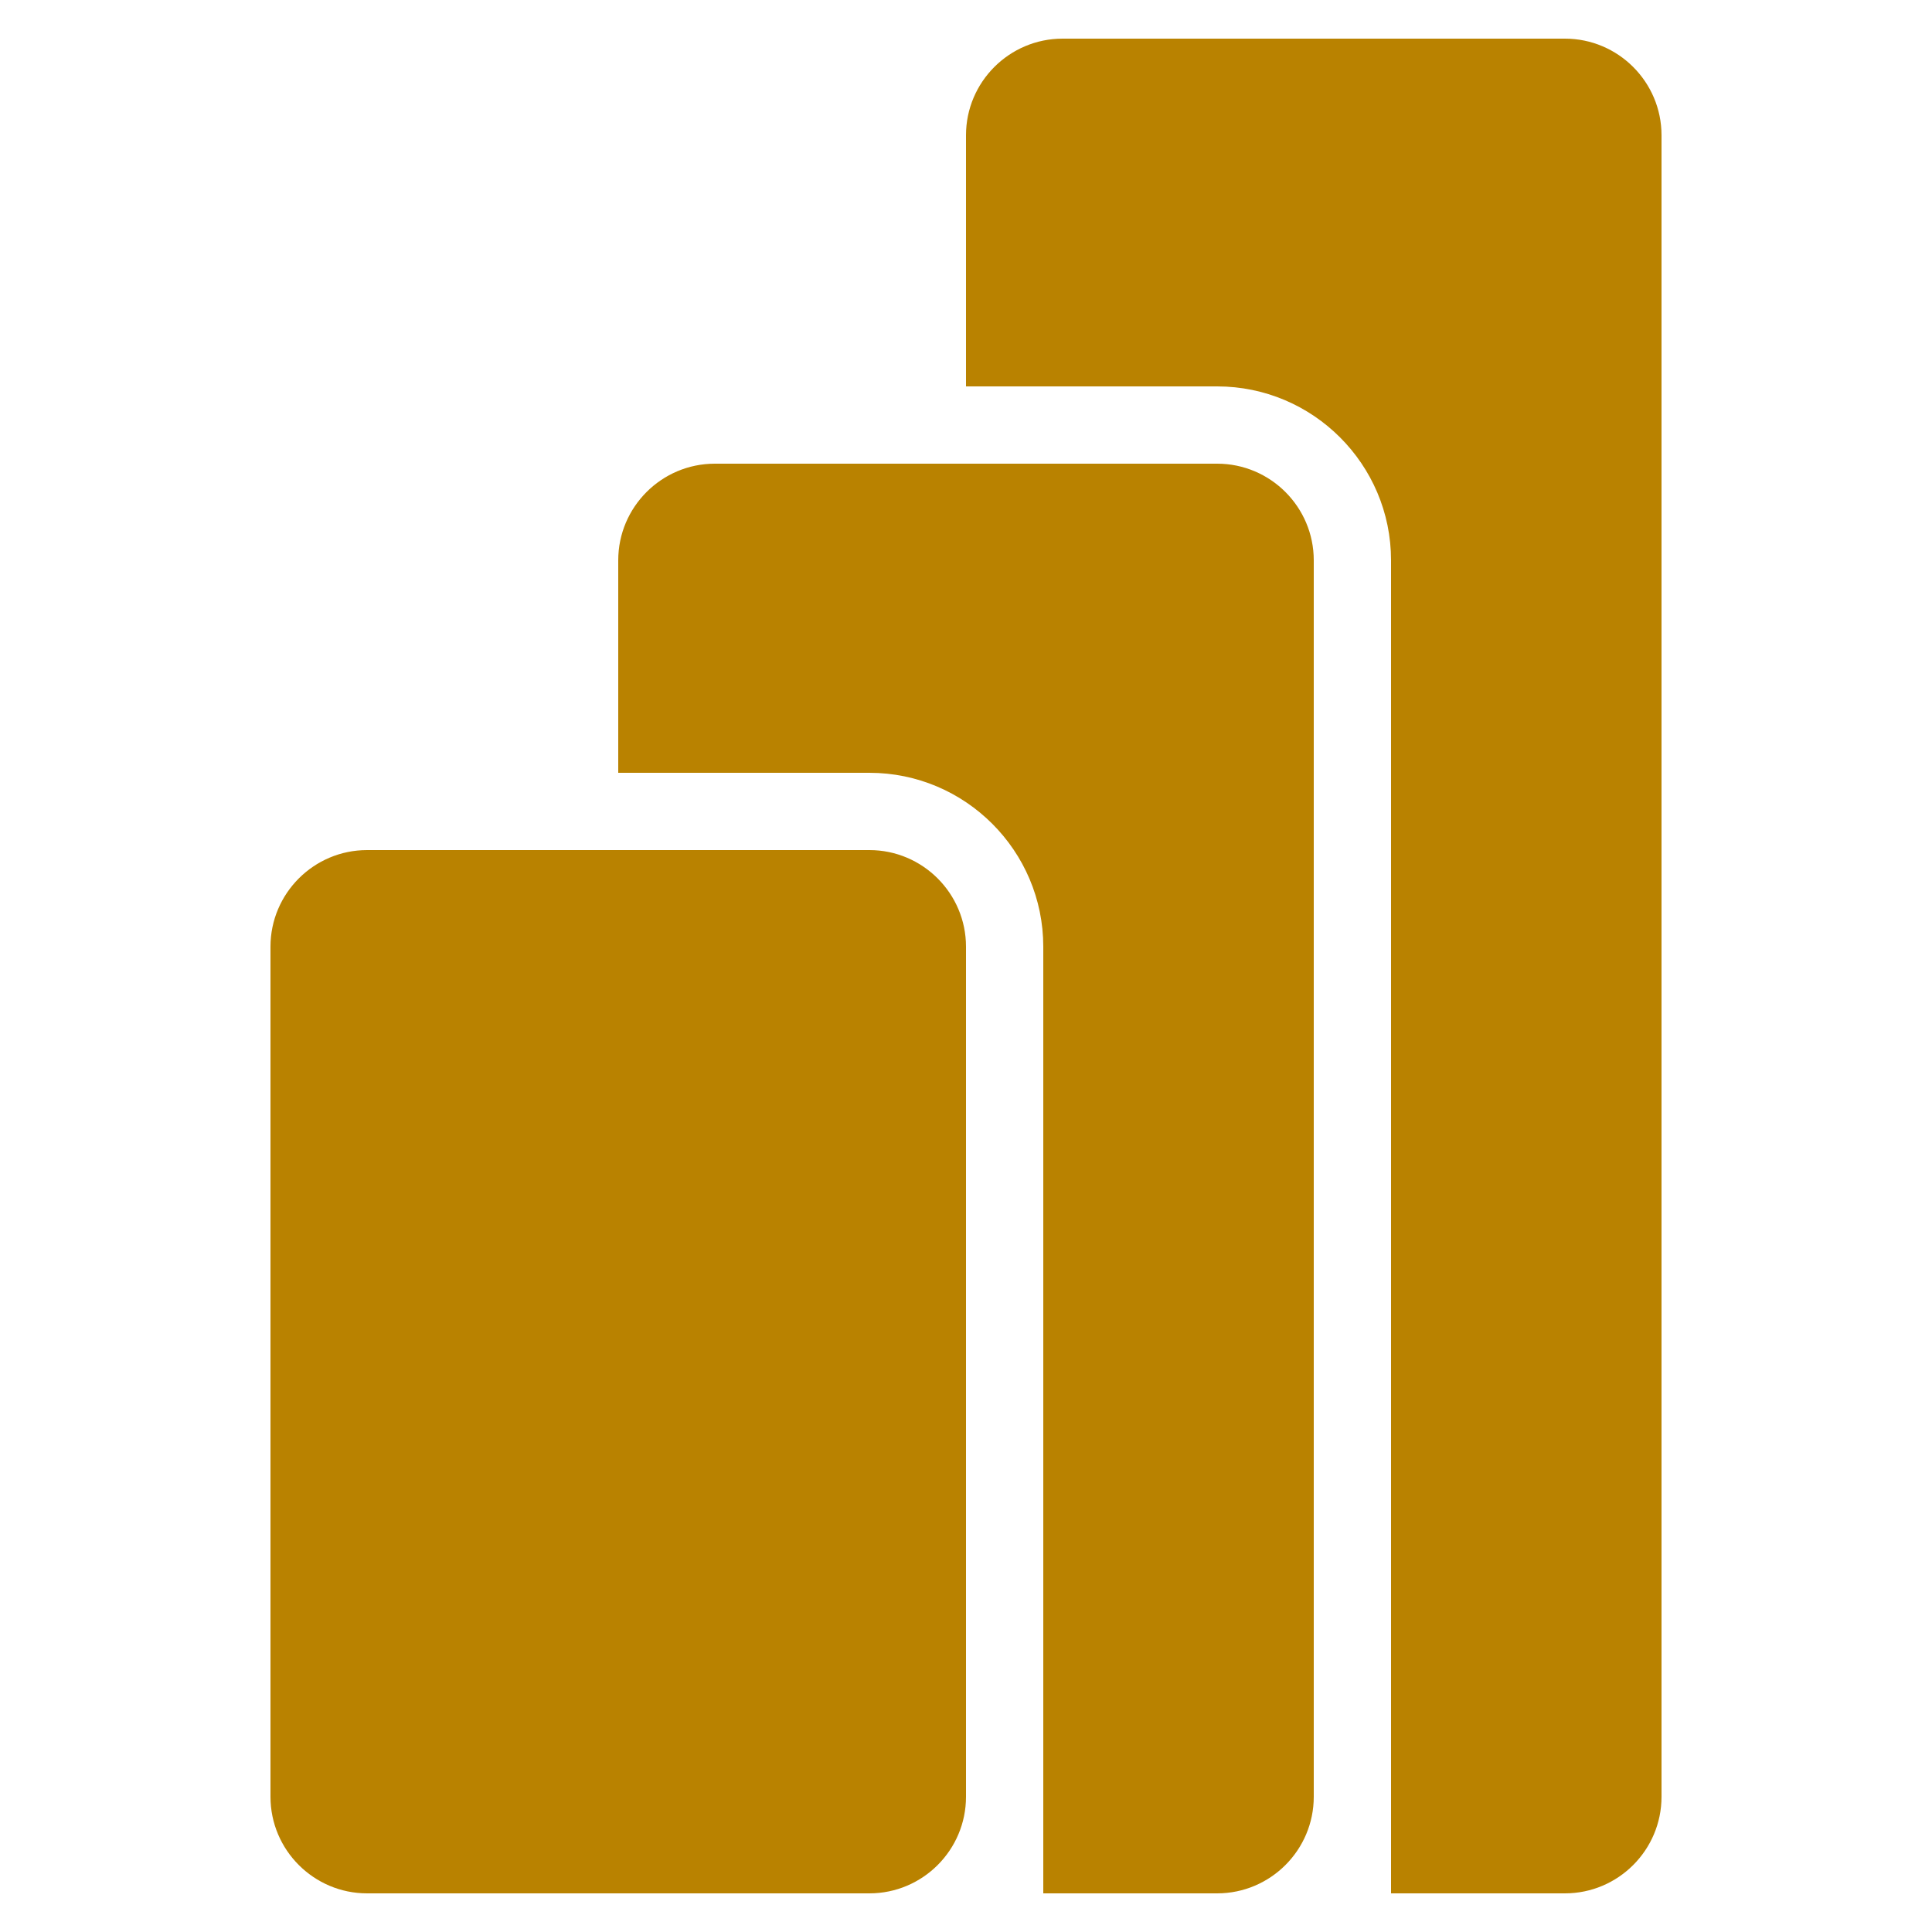 <svg xmlns="http://www.w3.org/2000/svg" xmlns:xlink="http://www.w3.org/1999/xlink" viewBox="0,0,256,256" width="256px" height="256px"><g fill="#b98200" fill-rule="nonzero" stroke="none" stroke-width="1" stroke-linecap="butt" stroke-linejoin="miter" stroke-miterlimit="10" stroke-dasharray="" stroke-dashoffset="0" font-family="none" font-weight="none" font-size="none" text-anchor="none" style="mix-blend-mode: normal"><g transform="scale(5.12,5.12)"><path d="M27.5,1c-1.378,0 -2.5,1.122 -2.5,2.5v6.5h6.5c2.481,0 4.5,2.019 4.5,4.5v34.5h4.5c1.378,0 2.5,-1.121 2.5,-2.5v-43c0,-1.378 -1.122,-2.5 -2.5,-2.5zM18.5,12c-1.378,0 -2.5,1.122 -2.5,2.5v5.5h6.5c2.481,0 4.5,2.019 4.5,4.5v24.5h4.5c1.378,0 2.5,-1.121 2.5,-2.5v-32c0,-1.378 -1.122,-2.5 -2.5,-2.5zM9.5,22c-1.378,0 -2.5,1.122 -2.5,2.5v22c0,1.379 1.122,2.5 2.5,2.5h13c1.378,0 2.5,-1.121 2.5,-2.5v-22c0,-1.378 -1.122,-2.5 -2.5,-2.5z"></path></g></g></svg>